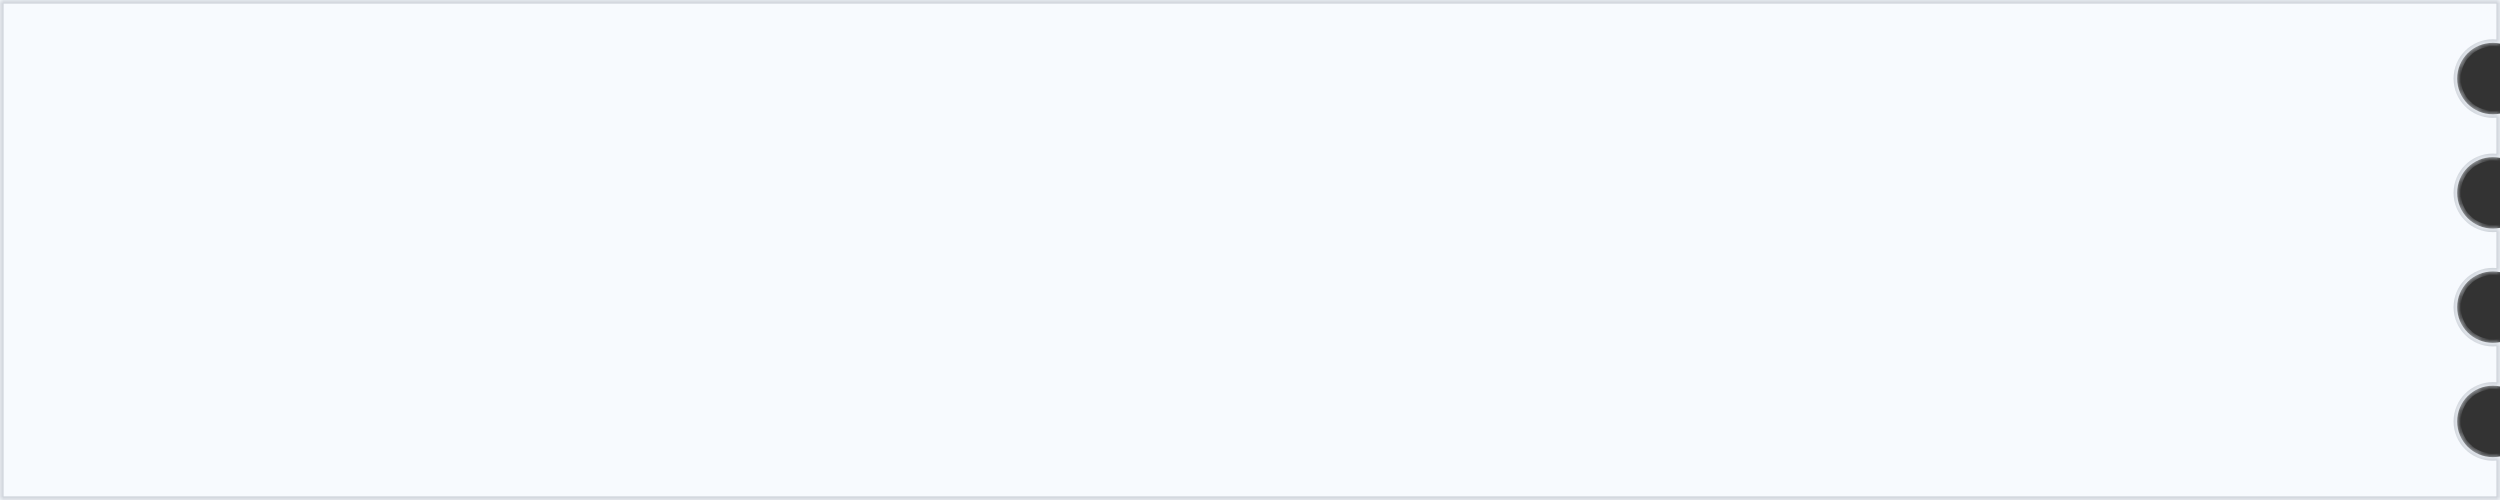 <svg width="350" height="70" viewBox="0 0 350 70" fill="none" xmlns="http://www.w3.org/2000/svg">
<rect x="0" y="0" width="350" height="70" fill="#333333" stroke="none"/>
<mask id="path-1-inside-1_2608_1789" fill="white">
<path fill-rule="evenodd" clip-rule="evenodd" d="M0 0H350V6.1C349.677 6.034 349.342 6 349 6C346.239 6 344 8.239 344 11C344 13.761 346.239 16 349 16C349.342 16 349.677 15.966 350 15.9V22.1C349.677 22.034 349.342 22 349 22C346.239 22 344 24.239 344 27C344 29.761 346.239 32 349 32C349.342 32 349.677 31.966 350 31.9V38.1C349.677 38.034 349.342 38 349 38C346.239 38 344 40.239 344 43C344 45.761 346.239 48 349 48C349.342 48 349.677 47.966 350 47.9V54.1C349.677 54.034 349.342 54 349 54C346.239 54 344 56.239 344 59C344 61.761 346.239 64 349 64C349.342 64 349.677 63.966 350 63.9V70H0V0Z"/>
</mask>
<path fill-rule="evenodd" clip-rule="evenodd" d="M0 0H350V6.1C349.677 6.034 349.342 6 349 6C346.239 6 344 8.239 344 11C344 13.761 346.239 16 349 16C349.342 16 349.677 15.966 350 15.9V22.1C349.677 22.034 349.342 22 349 22C346.239 22 344 24.239 344 27C344 29.761 346.239 32 349 32C349.342 32 349.677 31.966 350 31.9V38.1C349.677 38.034 349.342 38 349 38C346.239 38 344 40.239 344 43C344 45.761 346.239 48 349 48C349.342 48 349.677 47.966 350 47.9V54.1C349.677 54.034 349.342 54 349 54C346.239 54 344 56.239 344 59C344 61.761 346.239 64 349 64C349.342 64 349.677 63.966 350 63.9V70H0V0Z" fill="#F7FAFE"/>
<path d="M350 0H350.5V-0.5H350V0ZM0 0V-0.5H-0.5V0H0ZM350 6.1L349.901 6.59L350.5 6.712V6.1H350ZM350 15.9H350.5V15.288L349.901 15.41L350 15.9ZM350 22.1L349.901 22.59L350.5 22.712V22.1H350ZM350 31.9H350.5V31.288L349.901 31.41L350 31.9ZM350 38.1L349.901 38.59L350.5 38.712V38.1H350ZM350 47.9H350.5V47.288L349.901 47.41L350 47.9ZM350 54.1L349.901 54.59L350.5 54.712V54.1H350ZM350 63.9H350.5V63.288L349.901 63.41L350 63.9ZM350 70V70.5H350.5V70H350ZM0 70H-0.5V70.5H0V70ZM350 -0.5H0V0.5H350V-0.5ZM350.5 6.1V0H349.5V6.1H350.5ZM349 6.5C349.309 6.5 349.61 6.531 349.901 6.59L350.099 5.61C349.744 5.538 349.376 5.5 349 5.5V6.5ZM344.5 11C344.5 8.515 346.515 6.5 349 6.5V5.5C345.962 5.5 343.5 7.962 343.5 11H344.5ZM349 15.5C346.515 15.5 344.5 13.485 344.5 11H343.5C343.5 14.038 345.962 16.5 349 16.5V15.5ZM349.901 15.41C349.61 15.469 349.309 15.5 349 15.5V16.5C349.376 16.5 349.744 16.462 350.099 16.39L349.901 15.41ZM350.5 22.1V15.9H349.5V22.1H350.5ZM349 22.5C349.309 22.5 349.61 22.531 349.901 22.59L350.099 21.61C349.744 21.538 349.376 21.5 349 21.5V22.5ZM344.5 27C344.5 24.515 346.515 22.5 349 22.5V21.5C345.962 21.5 343.5 23.962 343.5 27H344.5ZM349 31.5C346.515 31.5 344.5 29.485 344.5 27H343.5C343.5 30.038 345.962 32.5 349 32.5V31.5ZM349.901 31.41C349.61 31.469 349.309 31.5 349 31.5V32.5C349.376 32.5 349.744 32.462 350.099 32.39L349.901 31.41ZM350.5 38.1V31.9H349.5V38.1H350.5ZM349 38.5C349.309 38.5 349.61 38.531 349.901 38.59L350.099 37.61C349.744 37.538 349.376 37.5 349 37.5V38.5ZM344.5 43C344.5 40.515 346.515 38.5 349 38.5V37.5C345.962 37.5 343.5 39.962 343.5 43H344.5ZM349 47.5C346.515 47.5 344.5 45.485 344.5 43H343.5C343.5 46.038 345.962 48.5 349 48.5V47.5ZM349.901 47.41C349.61 47.469 349.309 47.5 349 47.5V48.5C349.376 48.5 349.744 48.462 350.099 48.39L349.901 47.41ZM350.5 54.1V47.9H349.5V54.1H350.5ZM349 54.5C349.309 54.5 349.61 54.531 349.901 54.59L350.099 53.61C349.744 53.538 349.376 53.5 349 53.5V54.5ZM344.5 59C344.5 56.515 346.515 54.5 349 54.5V53.5C345.962 53.5 343.5 55.962 343.5 59H344.5ZM349 63.5C346.515 63.5 344.5 61.485 344.5 59H343.5C343.5 62.038 345.962 64.5 349 64.5V63.5ZM349.901 63.41C349.61 63.469 349.309 63.5 349 63.5V64.5C349.376 64.5 349.744 64.462 350.099 64.39L349.901 63.41ZM350.5 70V63.9H349.5V70H350.5ZM0 70.5H350V69.5H0V70.5ZM-0.5 0V70H0.5V0H-0.5Z" fill="#CDD2D9" mask="url(#path-1-inside-1_2608_1789)"/>
</svg>
